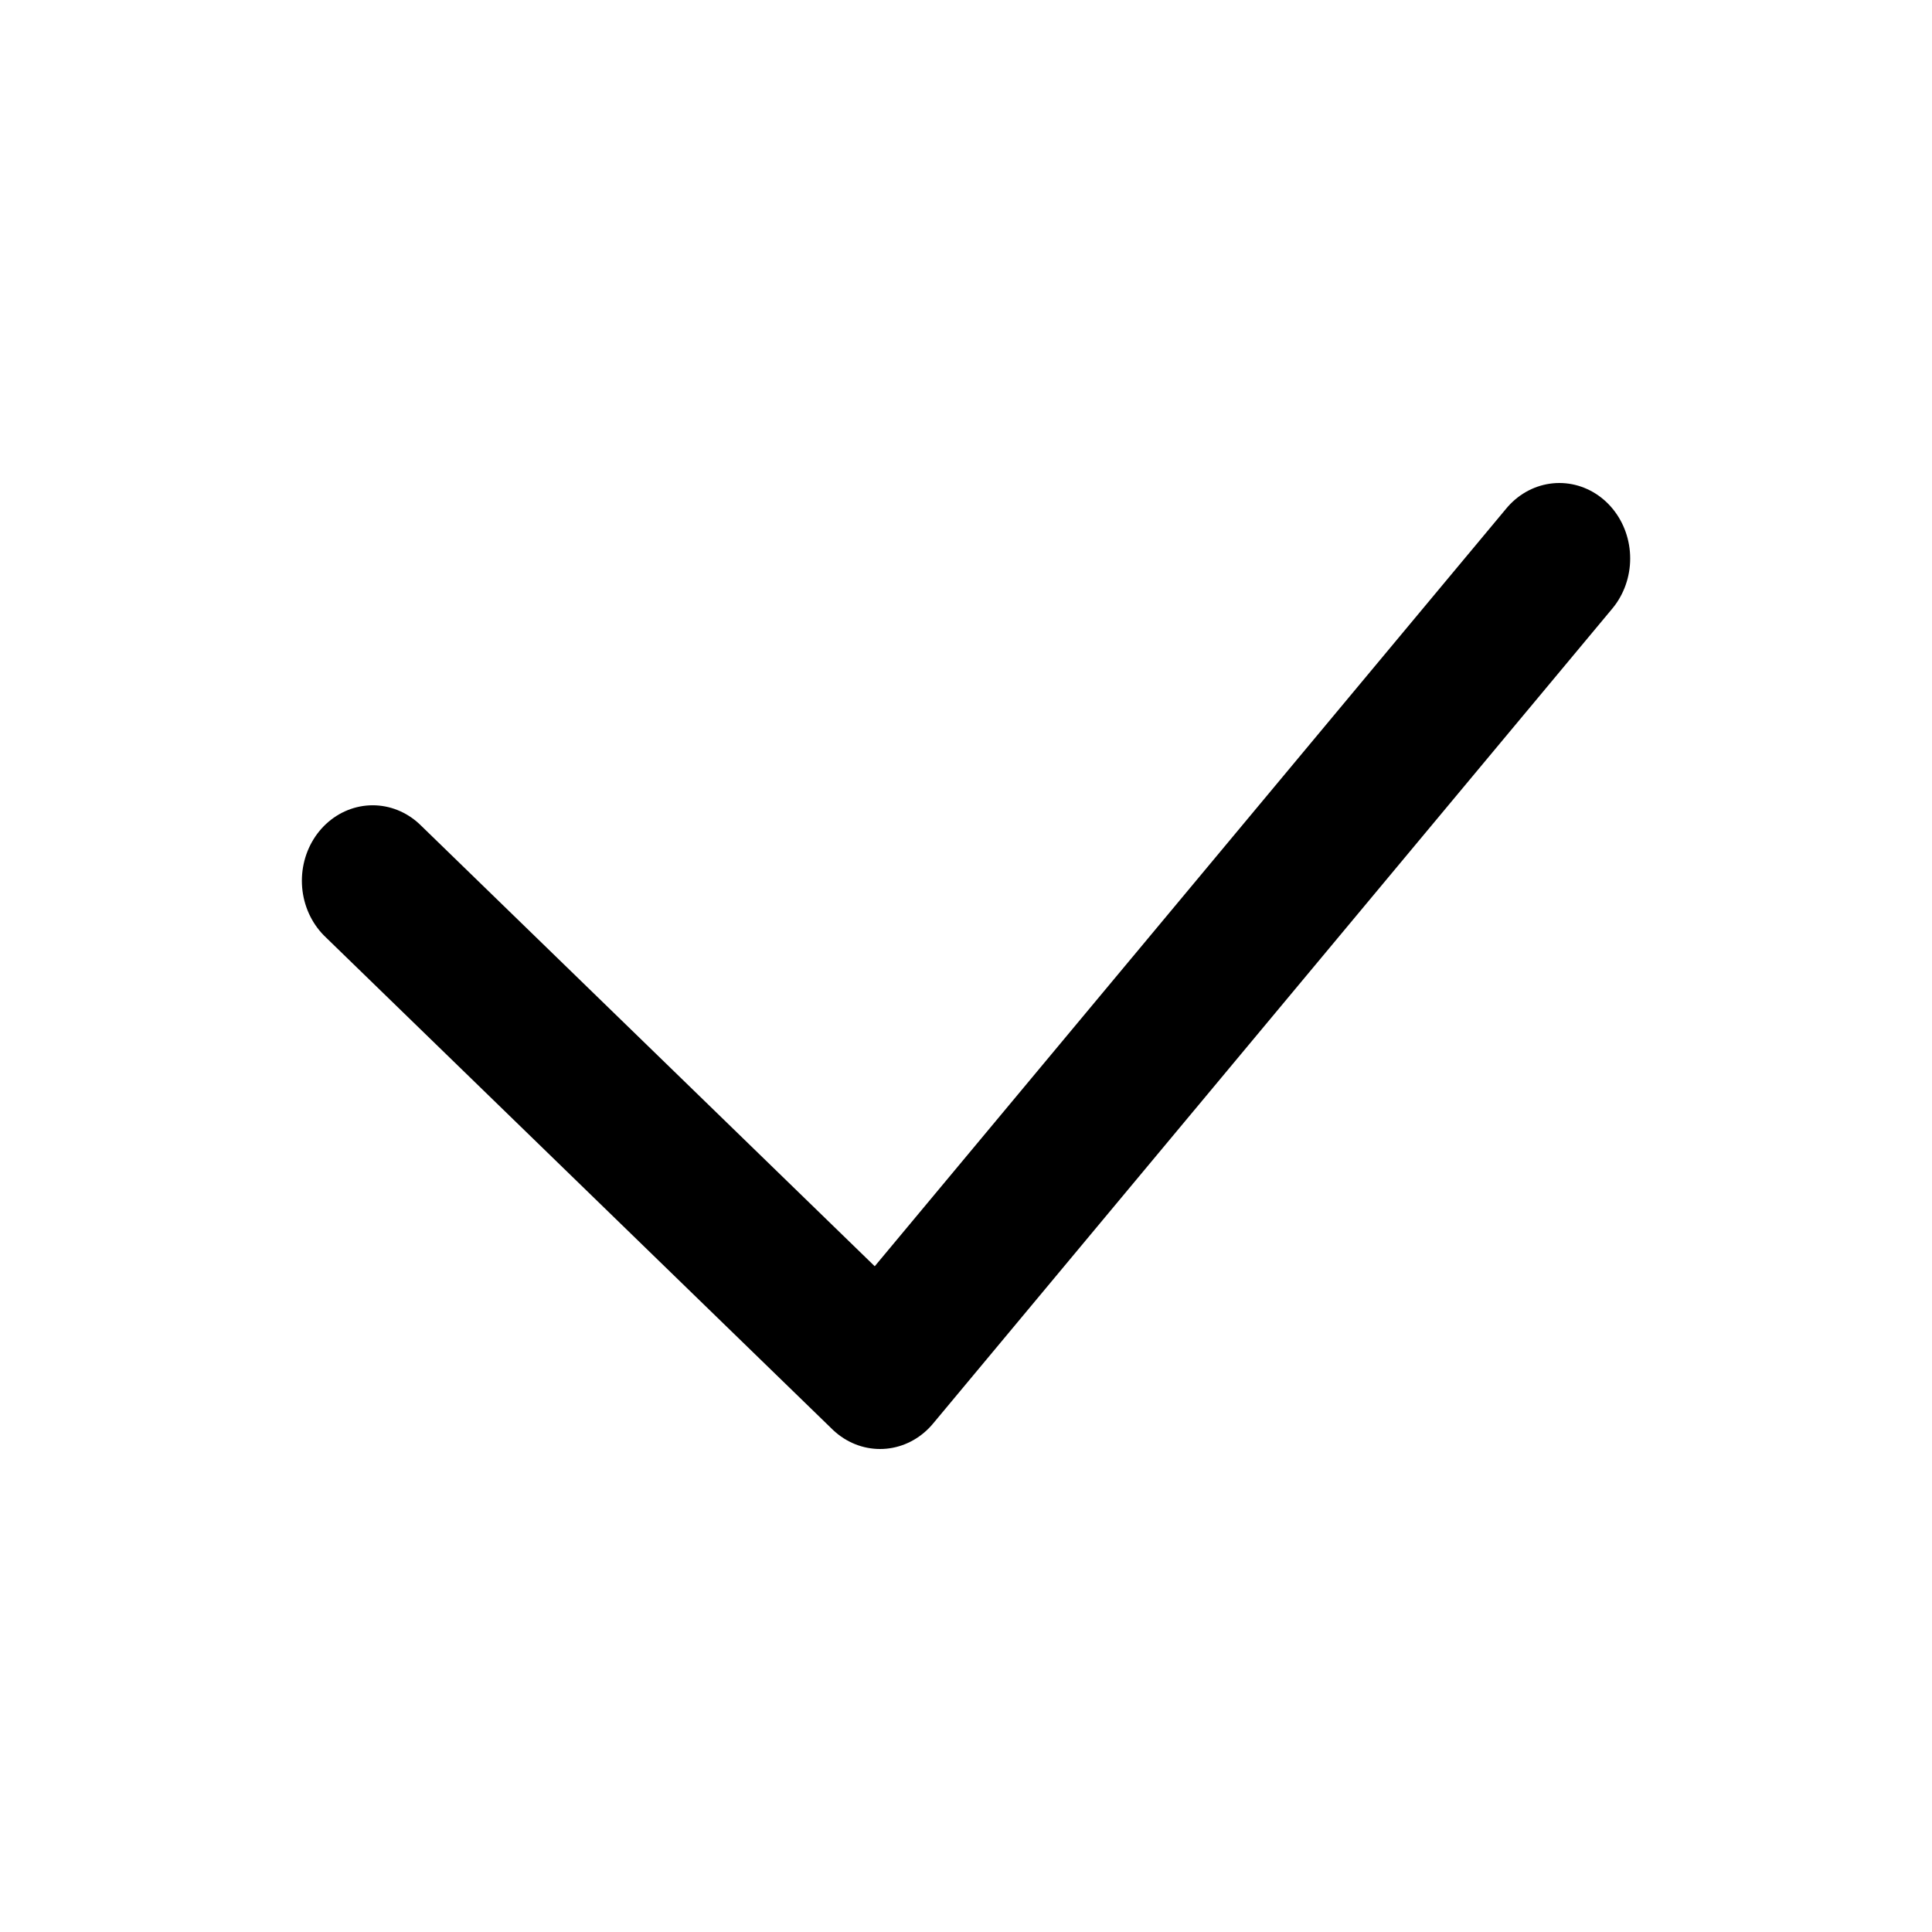 <?xml version="1.0" encoding="UTF-8" standalone="no"?>
<svg
   width="80"
   height="80"
   viewBox="0 0 80 80"
   version="1.1"
   id="svg6"
   sodipodi:docname="admin_selected.svg"
   inkscape:version="1.1 (c68e22c387, 2021-05-23)"
   xmlns:inkscape="http://www.inkscape.org/namespaces/inkscape"
   xmlns:sodipodi="http://sodipodi.sourceforge.net/DTD/sodipodi-0.dtd"
   xmlns="http://www.w3.org/2000/svg"
   xmlns:svg="http://www.w3.org/2000/svg">
  <defs
     id="defs10" />
  <sodipodi:namedview
     id="namedview8"
     pagecolor="#ffffff"
     bordercolor="#666666"
     borderopacity="1.0"
     inkscape:pageshadow="2"
     inkscape:pageopacity="0.0"
     inkscape:pagecheckerboard="0"
     showgrid="false"
     height="47px"
     inkscape:zoom="3.3111703"
     inkscape:cx="-47.264256"
     inkscape:cy="23.858634"
     inkscape:window-width="1920"
     inkscape:window-height="1043"
     inkscape:window-x="0"
     inkscape:window-y="0"
     inkscape:window-maximized="1"
     inkscape:current-layer="svg6" />
  <g
     fill="none"
     fill-rule="evenodd"
     stroke-linecap="round"
     stroke-linejoin="round"
     id="g4"
     transform="matrix(1.173,0,0,1.25,12.5,20)">
    <path
       stroke="#000000"
       stroke-width="5"
       d="M 2.5,13.176 20.41,29.5 44.39,2.5"
       id="path2" />
  </g>
</svg>
